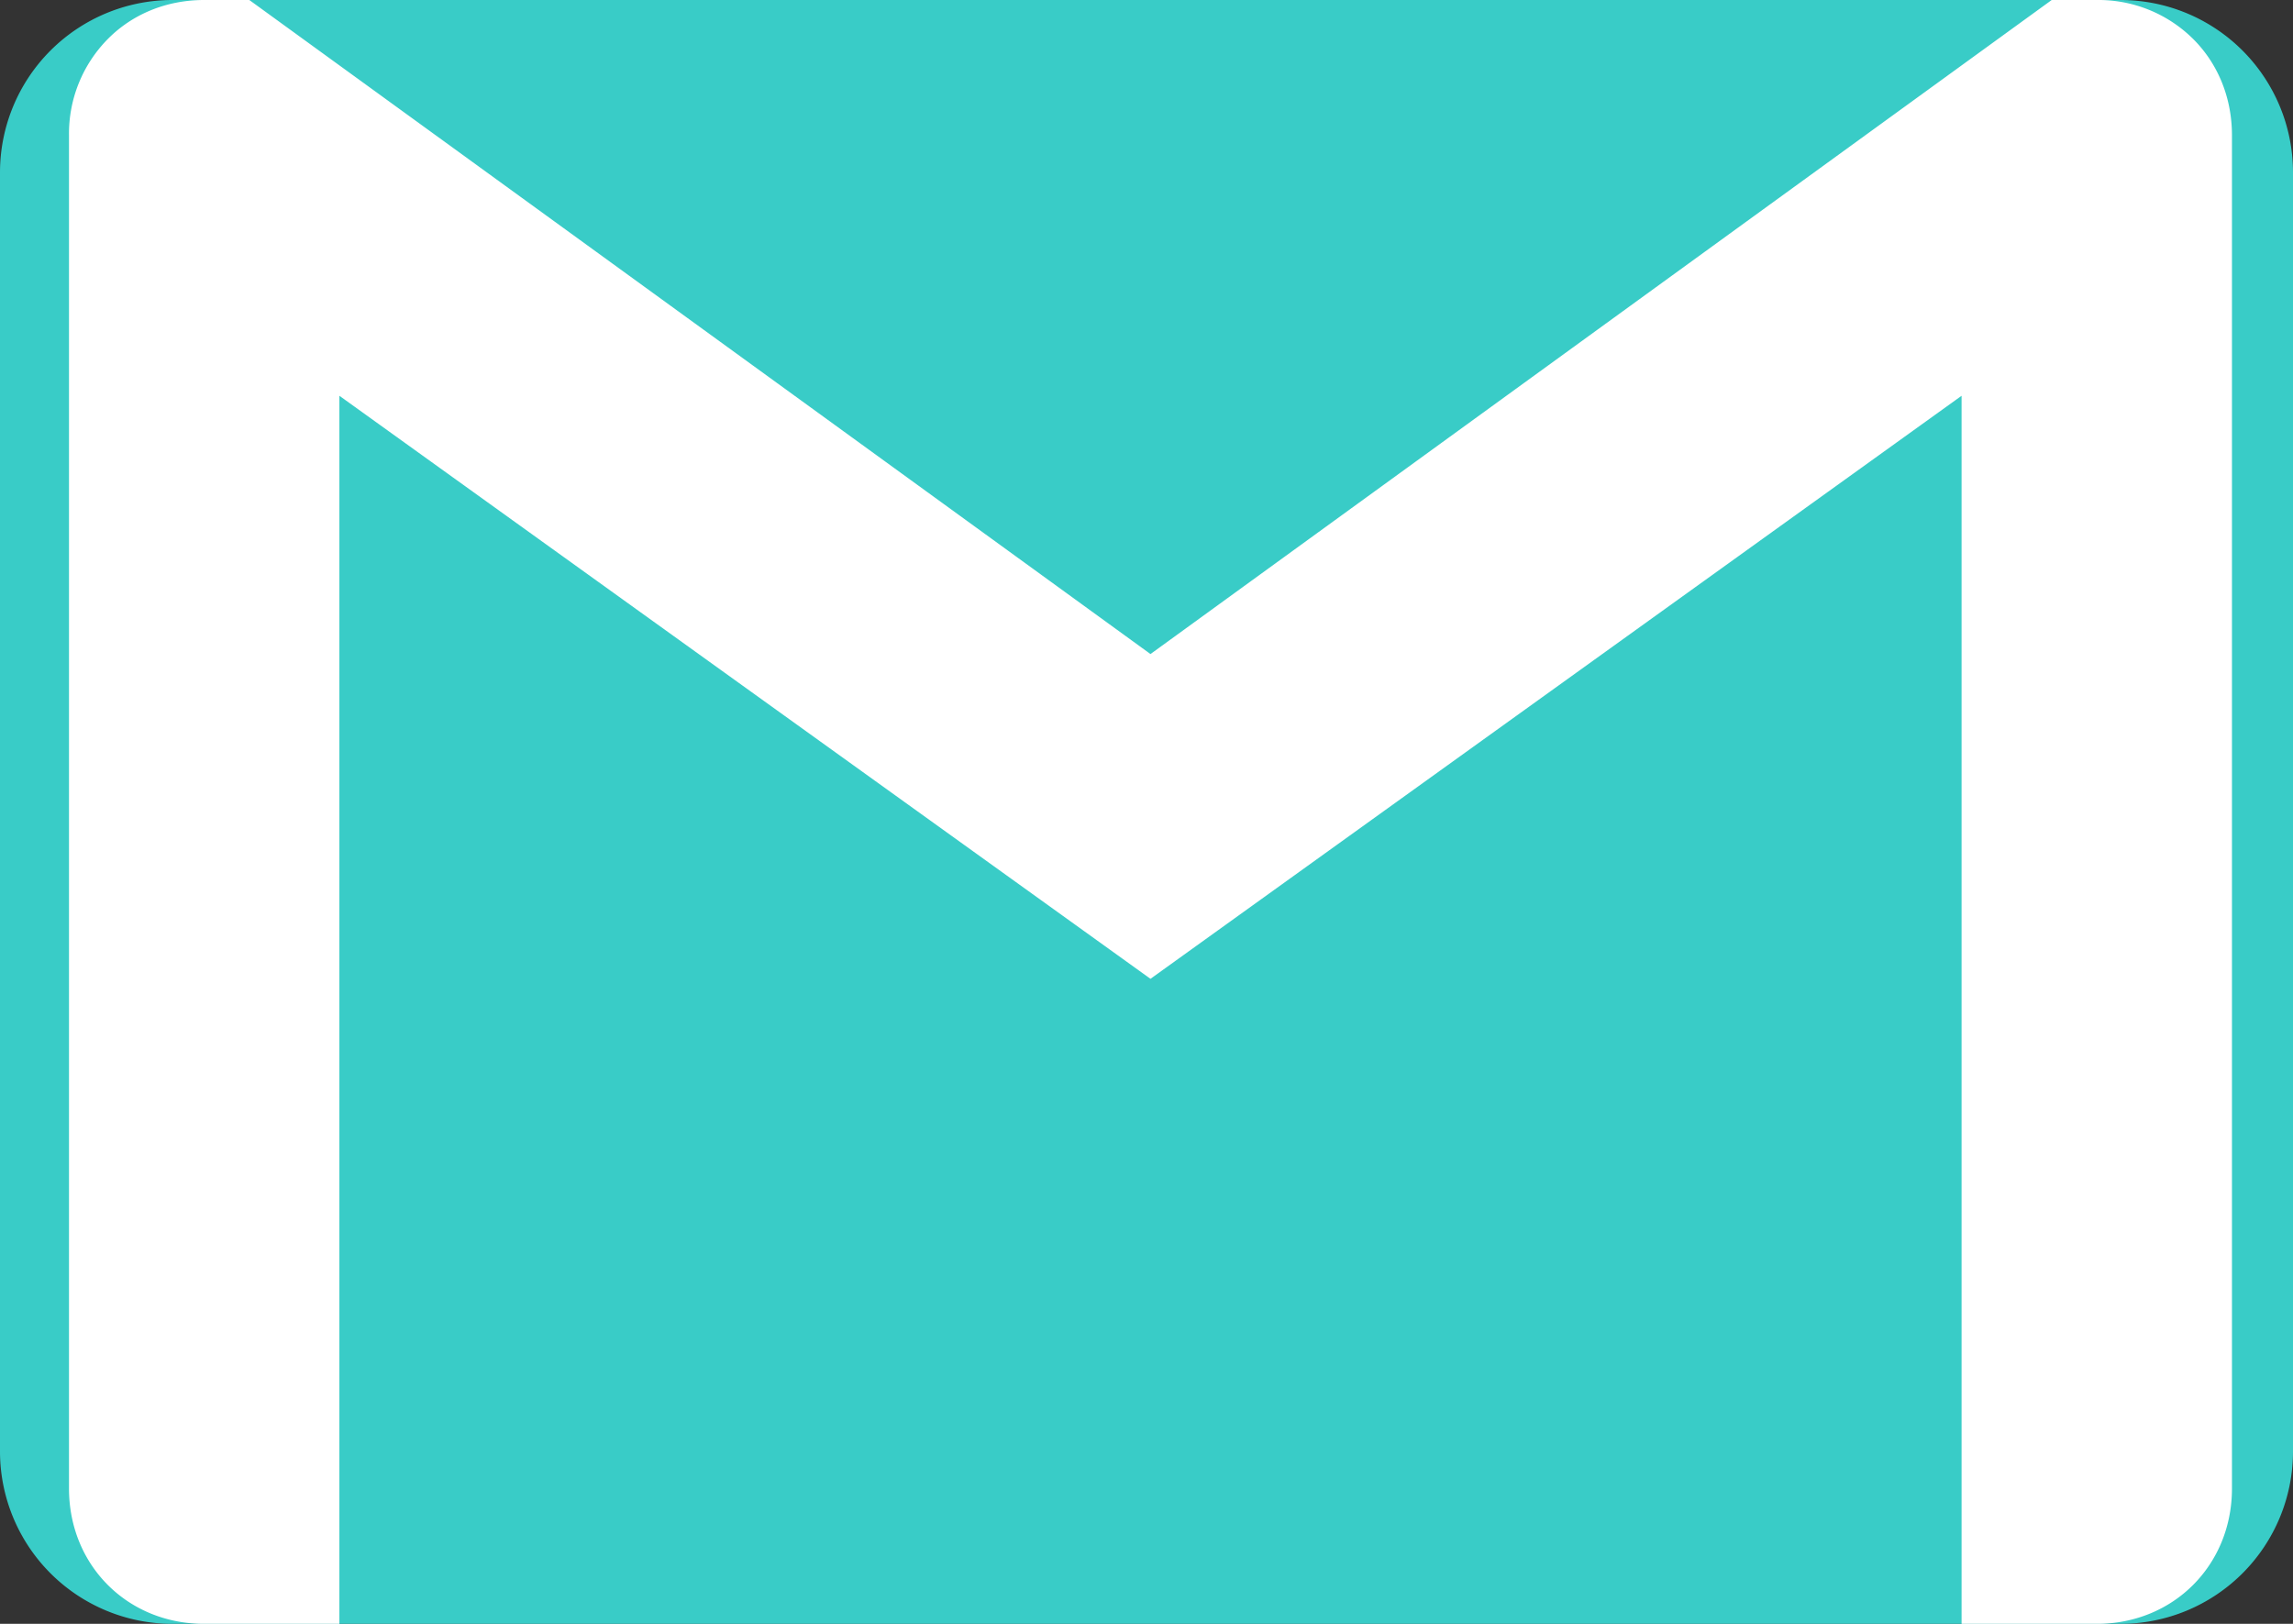 <svg xmlns="http://www.w3.org/2000/svg" viewBox="0 0 864 612"><rect x="0" y="0" width="864" height="612" fill="#333333" stroke="none"/><defs><style>.cls-1{fill:#39ccc7;}.cls-2{fill:#fff;}</style></defs><title>BlackAsset 2</title><g id="Layer_2" data-name="Layer 2"><g id="Layer_1-2" data-name="Layer 1"><path class="cls-1" d="M0,65A65,65,0,0,1,65,0H799a65,65,0,0,1,65,65V547a65,65,0,0,1-65,65H65A65,65,0,0,1,0,547Z"/><path class="cls-2" d="M841,51V561c0,28.9-22.07,51-50.94,51H739.12V149.16L433.5,368.9,127.88,149.16V612H76.94C48,612,26,589.9,26,561V51A50.71,50.71,0,0,1,40.64,14.69C49.77,5.44,62.54,0,76.94,0h17L433.5,246.5,773.08,0h17a50.63,50.63,0,0,1,36.3,14.69C835.53,23.8,841,36.55,841,51Z"/></g></g></svg>